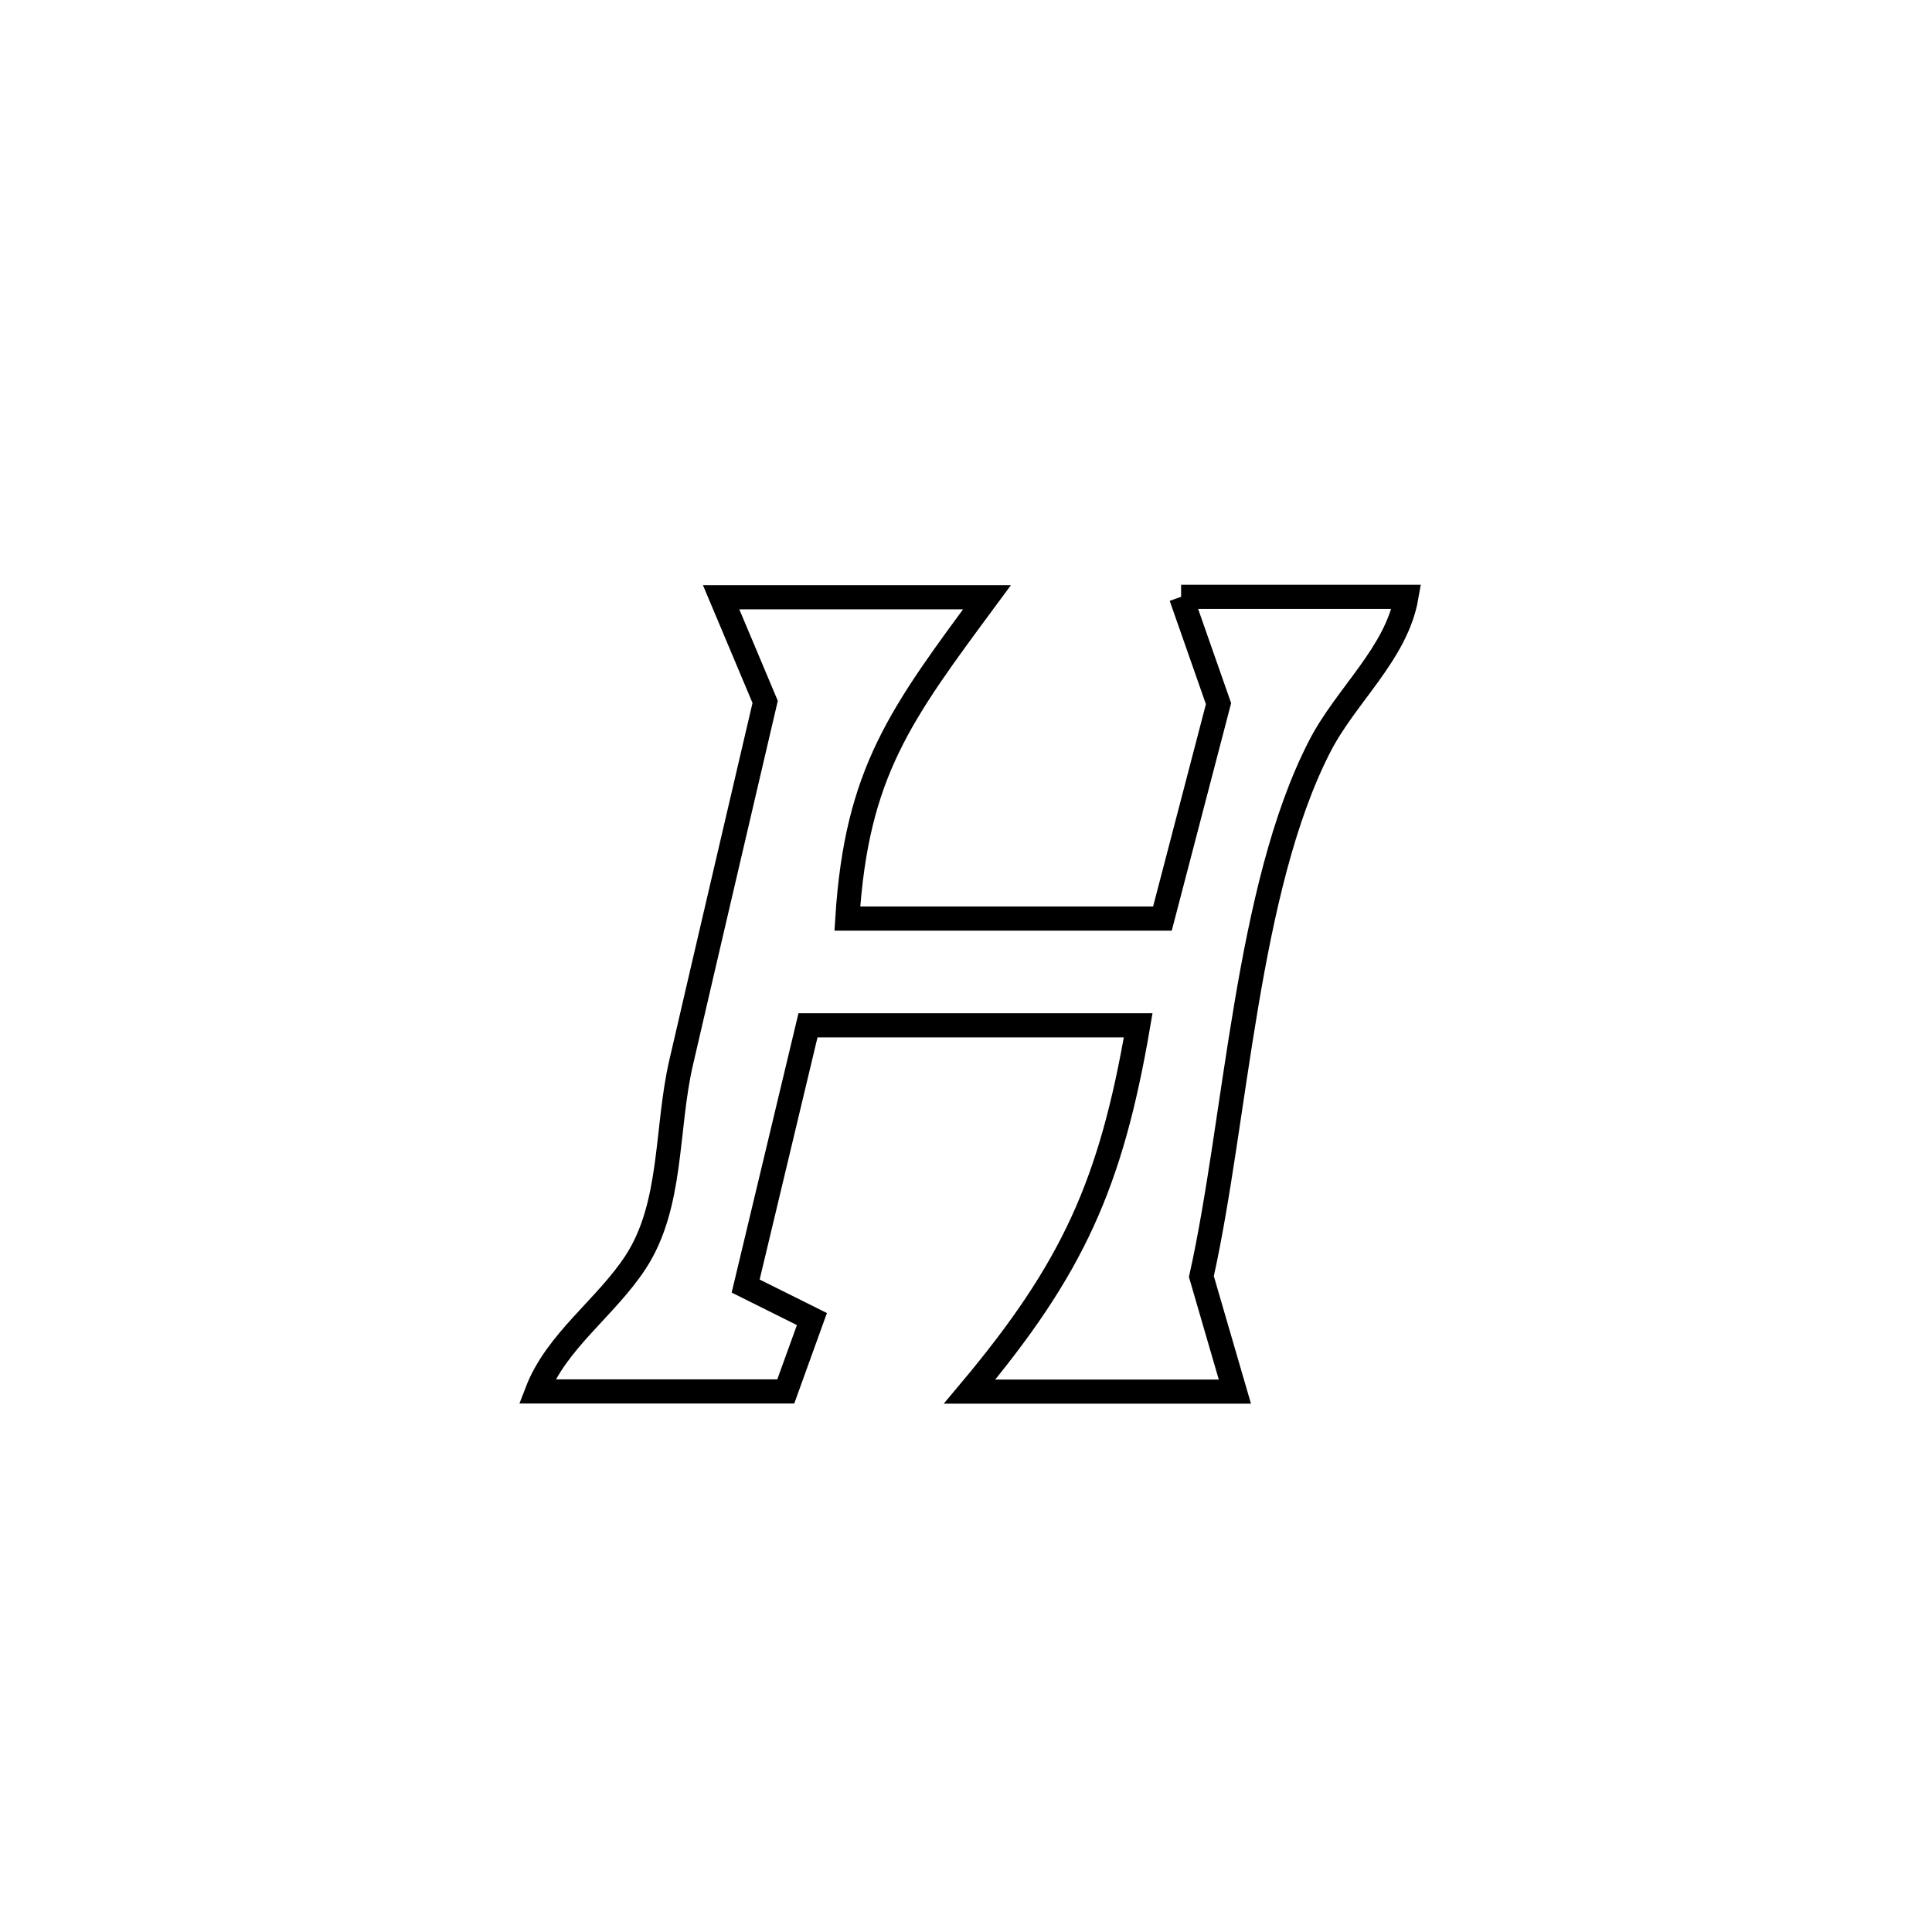 <svg xmlns="http://www.w3.org/2000/svg" viewBox="0.0 0.0 24.0 24.0" height="200px" width="200px"><path fill="none" stroke="black" stroke-width=".3" stroke-opacity="1.0"  filling="0" d="M14.672 7.414 L14.672 7.414 C15.605 7.414 16.538 7.414 17.471 7.414 L17.471 7.414 C17.348 8.119 16.721 8.634 16.394 9.271 C15.484 11.039 15.358 13.906 14.924 15.858 L14.924 15.858 C15.062 16.335 15.201 16.811 15.34 17.287 L15.34 17.287 C15.021 17.287 12.254 17.287 12.045 17.287 L12.045 17.287 C13.329 15.756 13.802 14.707 14.139 12.737 L14.139 12.737 C12.771 12.737 11.404 12.737 10.037 12.737 L10.037 12.737 C9.993 12.919 9.299 15.828 9.263 15.976 L9.263 15.976 C9.538 16.113 9.812 16.25 10.086 16.386 L10.086 16.386 C9.978 16.686 9.869 16.985 9.761 17.285 L9.761 17.285 C8.731 17.285 7.701 17.285 6.671 17.285 L6.671 17.285 C6.913 16.657 7.527 16.243 7.895 15.68 C8.359 14.971 8.27 14.027 8.461 13.201 C8.806 11.707 9.157 10.213 9.505 8.719 L9.505 8.719 C9.323 8.286 9.14 7.852 8.958 7.419 L8.958 7.419 C10.059 7.419 11.16 7.419 12.261 7.419 L12.261 7.419 C11.189 8.87 10.641 9.592 10.526 11.411 L10.526 11.411 C11.83 11.411 13.135 11.411 14.44 11.411 L14.44 11.411 C14.672 10.521 14.905 9.631 15.137 8.741 L15.137 8.741 C14.982 8.298 14.827 7.856 14.672 7.414 L14.672 7.414"></path></svg>